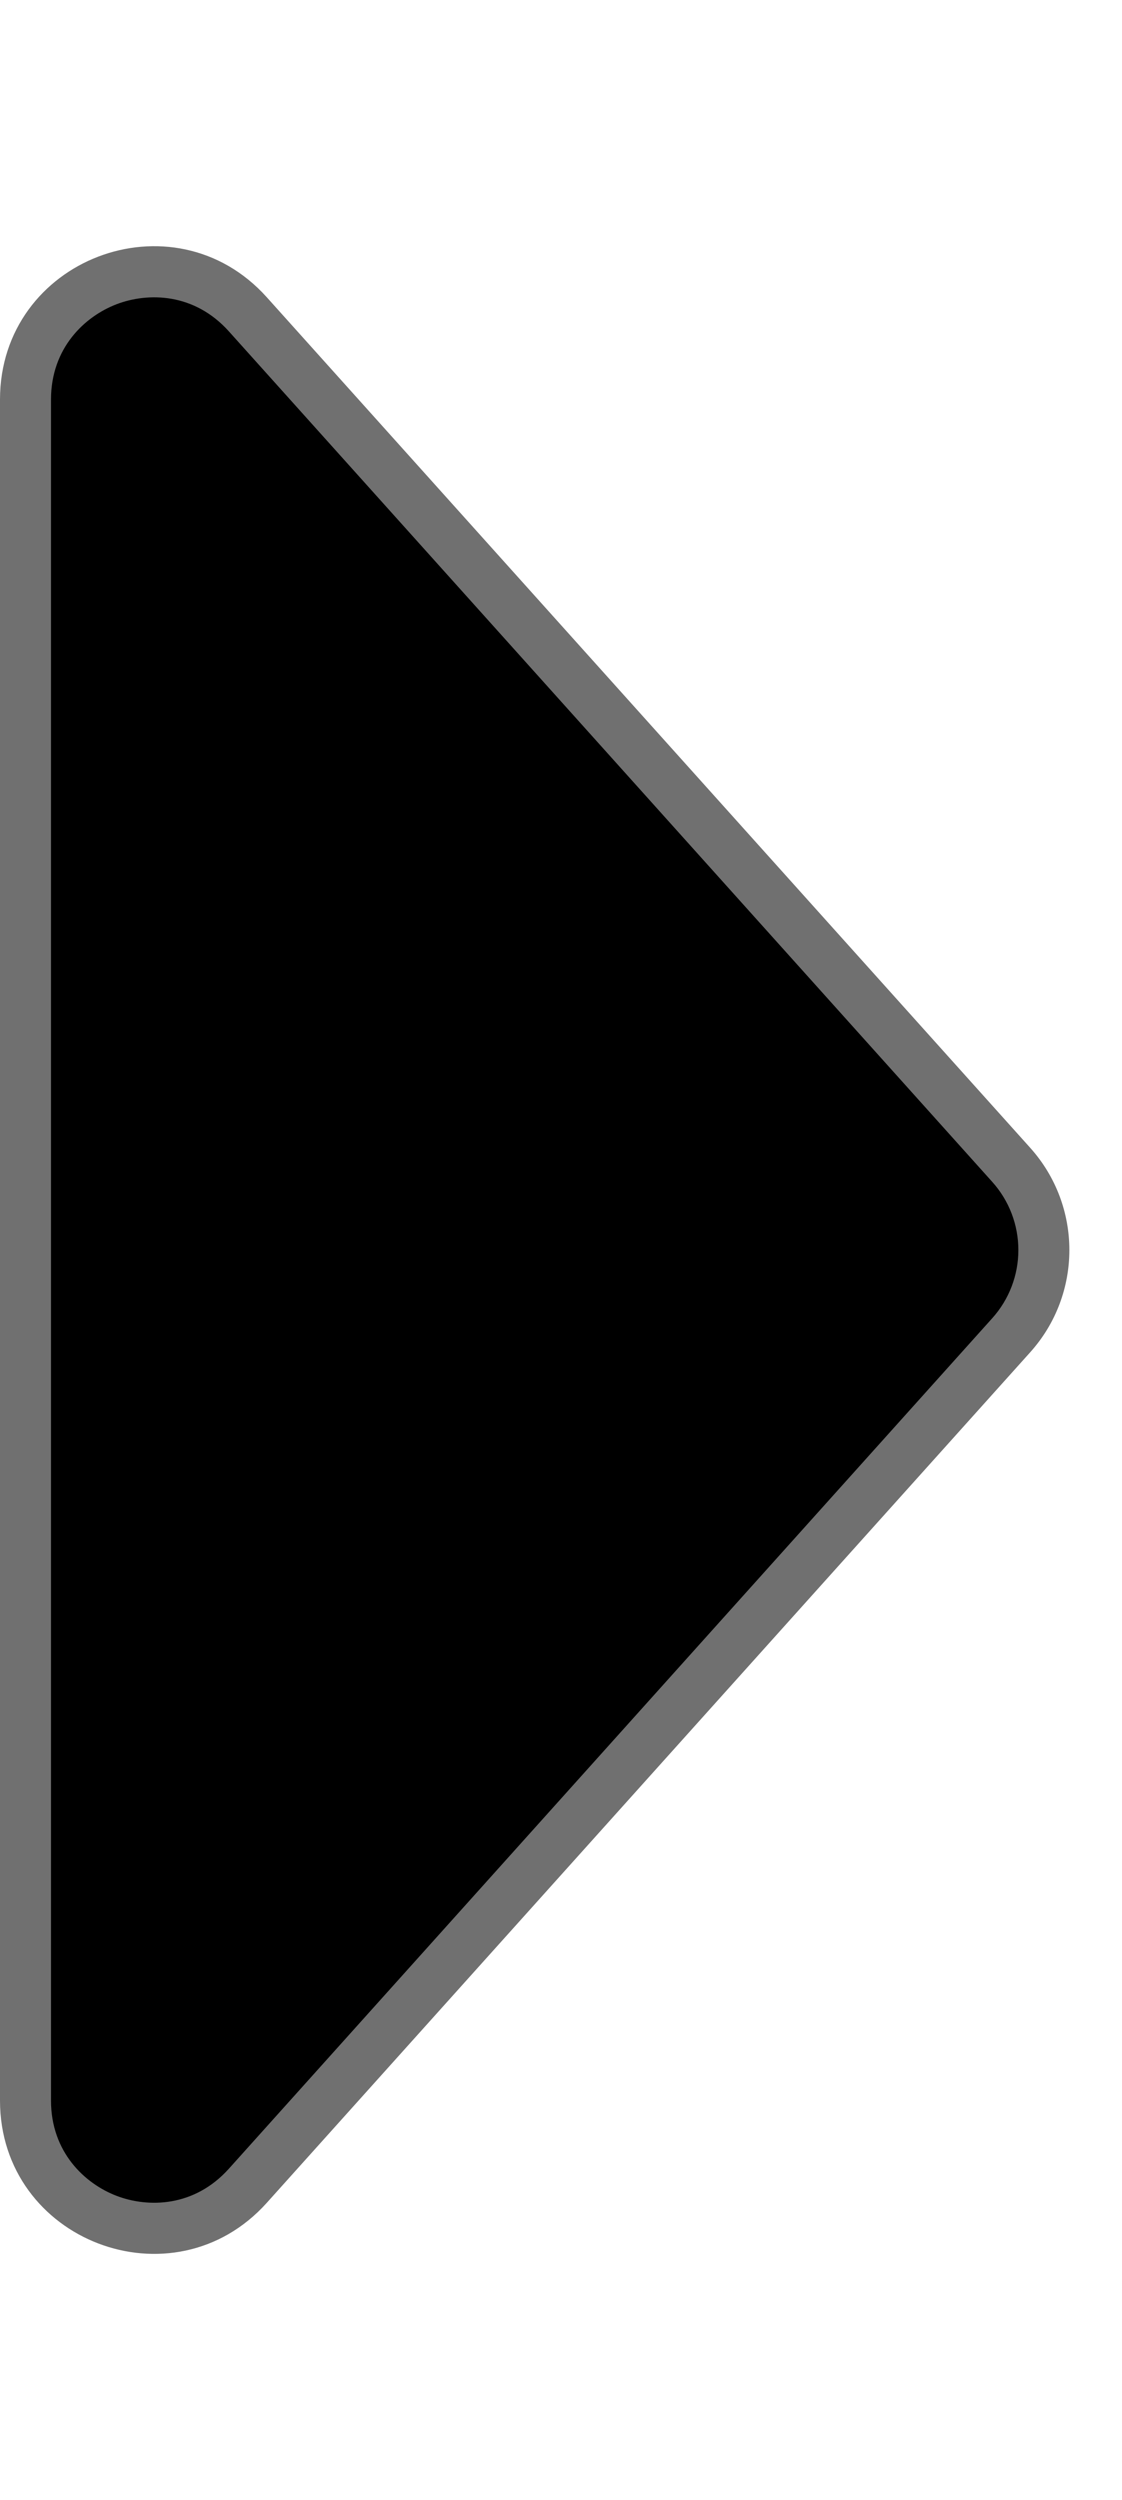 <svg xmlns="http://www.w3.org/2000/svg" width="22" height="49" viewBox="0 0 22 49">
  <g id="Polygon_1" data-name="Polygon 1" transform="translate(22) rotate(90)">
    <path d="M 41.169 21.5 L 7.831 21.5 C 6.563 21.5 5.794 20.671 5.497 19.894 C 5.199 19.118 5.218 17.987 6.161 17.14 L 22.83 2.172 C 23.289 1.759 23.882 1.532 24.5 1.532 C 25.118 1.532 25.711 1.759 26.17 2.172 L 42.839 17.14 C 43.782 17.987 43.801 19.118 43.503 19.894 C 43.206 20.671 42.437 21.5 41.169 21.5 Z" stroke="none"/>
    <path d="M 24.5 2.032 C 24.006 2.032 23.531 2.214 23.164 2.544 L 6.495 17.512 C 5.74 18.19 5.726 19.094 5.963 19.715 C 6.201 20.336 6.817 21 7.831 21 L 41.169 21 C 42.183 21 42.799 20.336 43.037 19.715 C 43.274 19.094 43.26 18.19 42.505 17.512 L 25.836 2.544 C 25.469 2.214 24.994 2.032 24.5 2.032 M 24.5 1.032 C 25.217 1.032 25.934 1.288 26.504 1.8 L 43.173 16.768 C 45.22 18.606 43.92 22 41.169 22 L 7.831 22 C 5.08 22 3.78 18.606 5.827 16.768 L 22.496 1.8 C 23.066 1.288 23.783 1.032 24.5 1.032 Z" stroke="none" fill="#707070"/>
  </g>
</svg>
